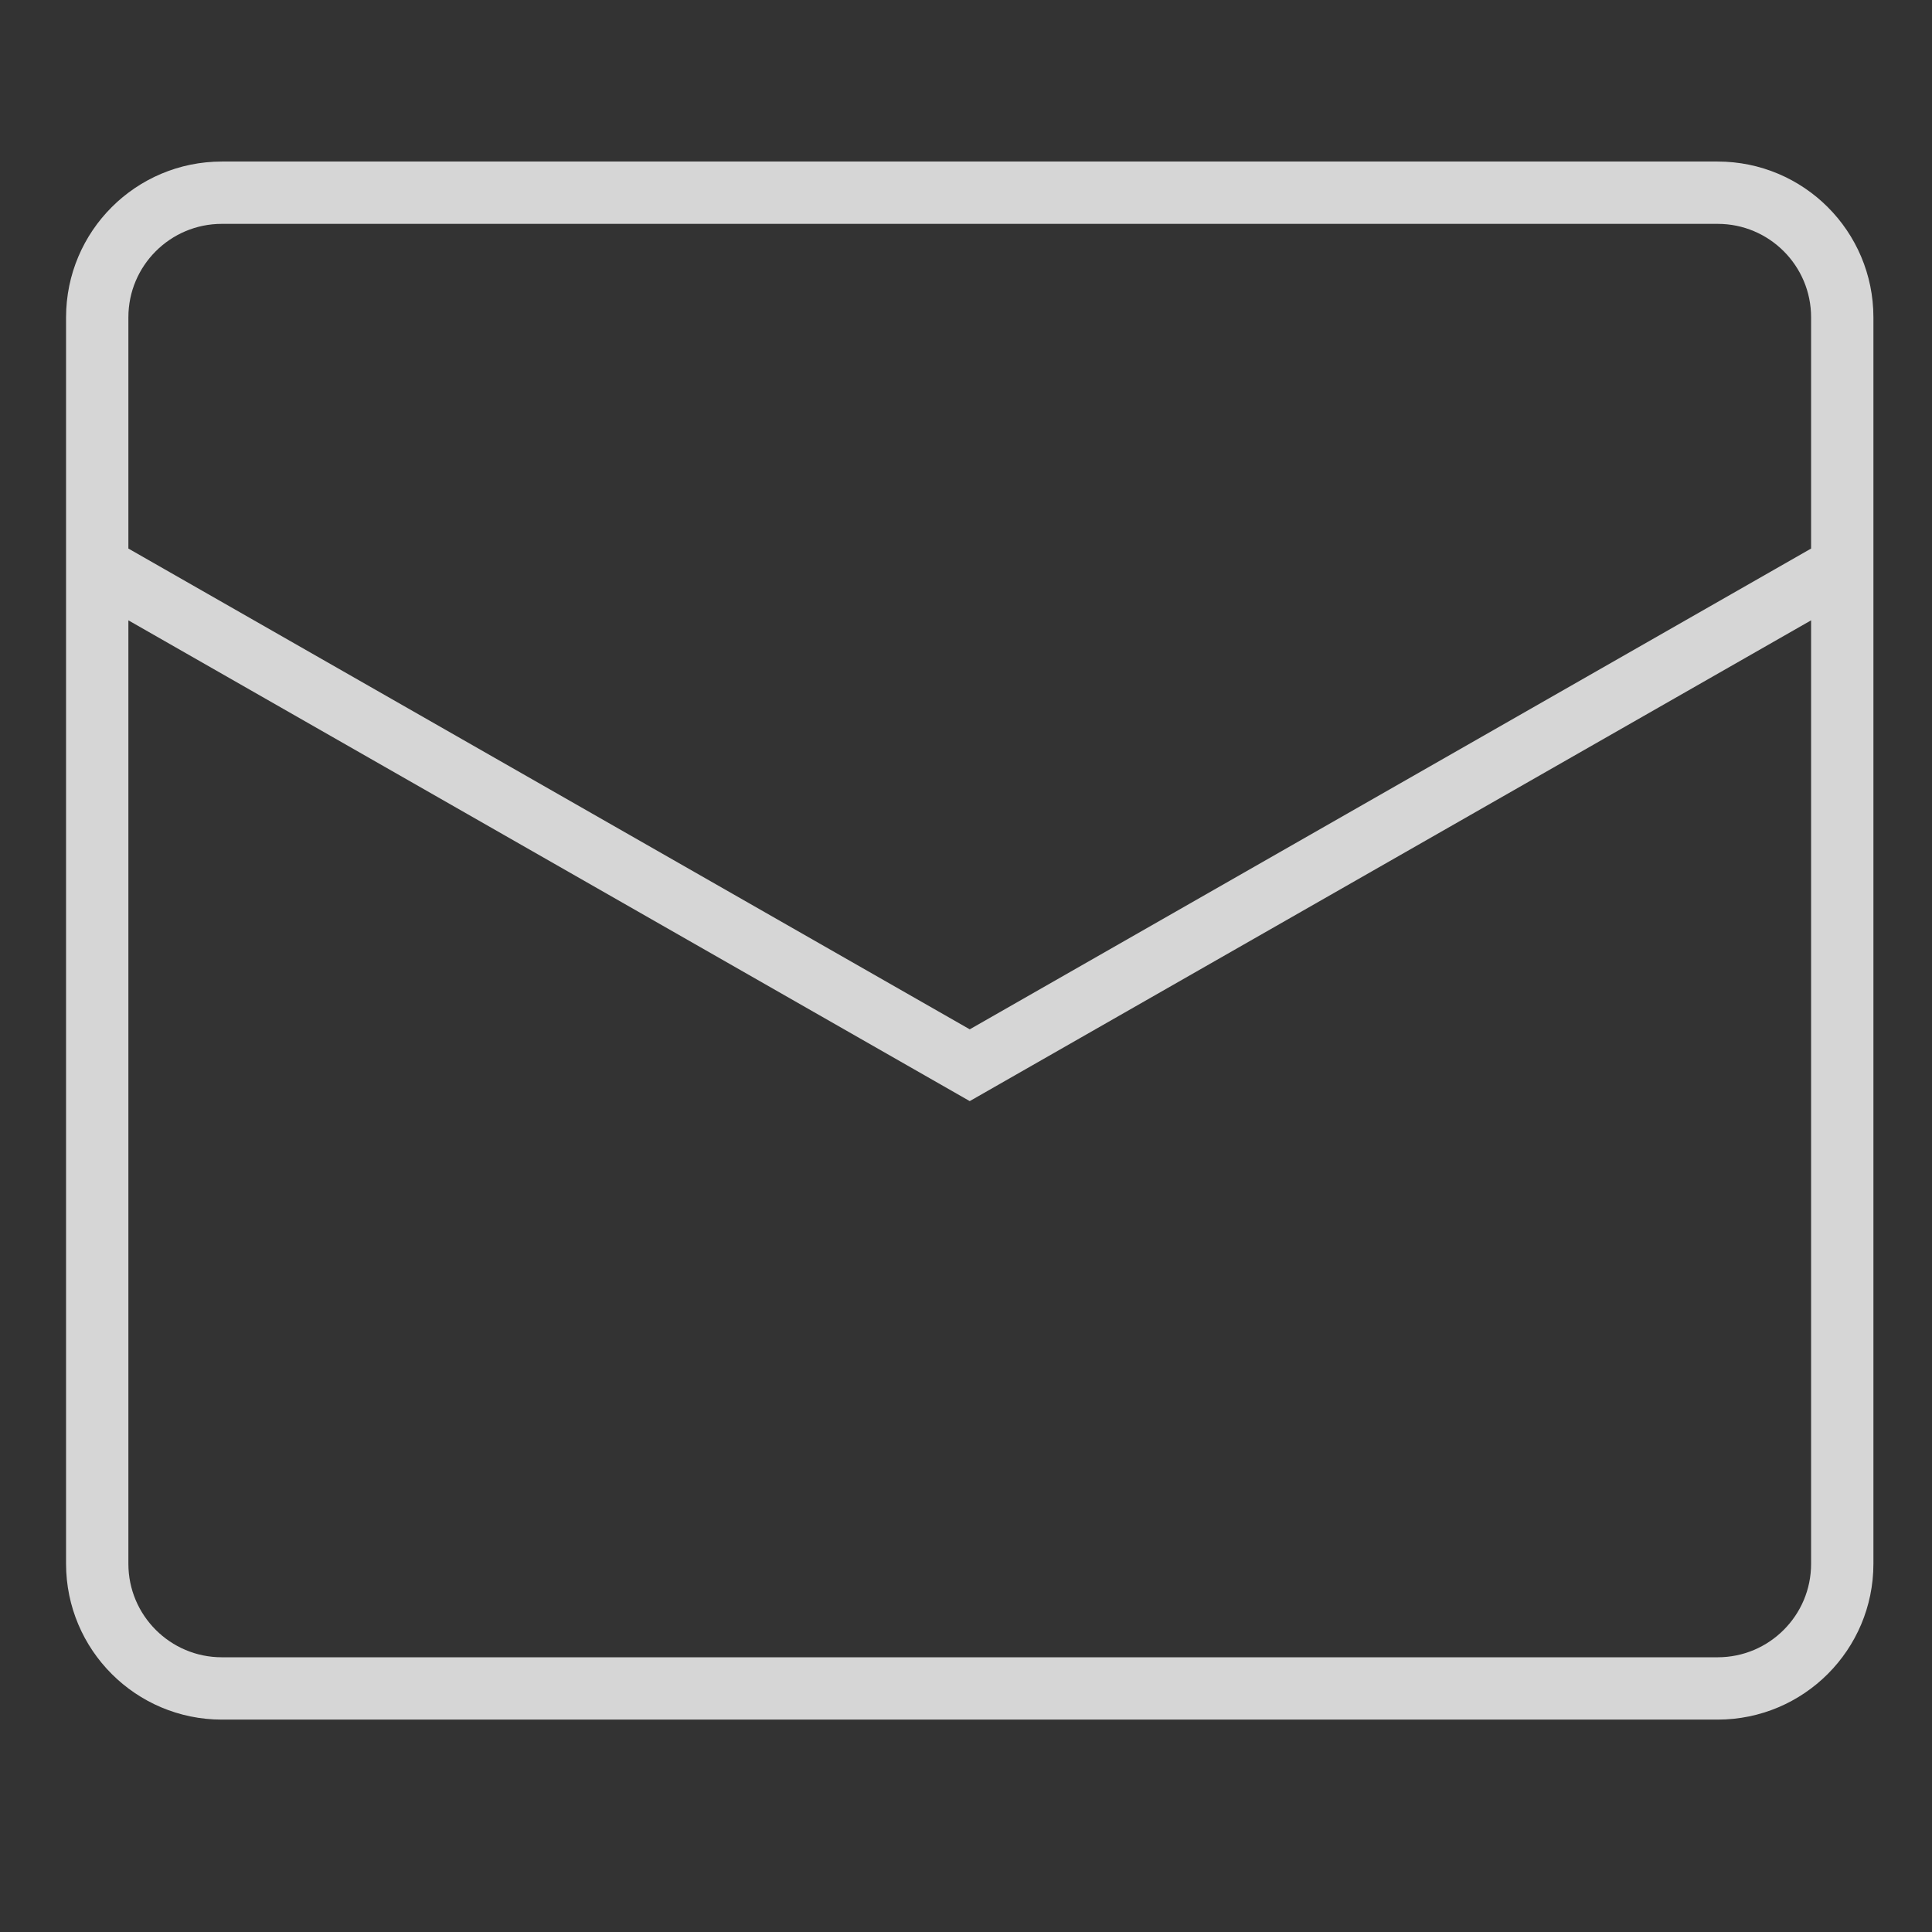 <svg width="31" height="31" viewBox="0 0 31 31" fill="none" xmlns="http://www.w3.org/2000/svg">
<rect x="0" y="0" width="31" height="31" fill="#333333" stroke="none"/>
<path d="M1.56 9.092L15.56 17.092L29.56 9.092M3.56 3.092H27.56C28.665 3.092 29.56 3.987 29.56 5.092V25.092C29.56 26.196 28.665 27.092 27.56 27.092H3.56C2.456 27.092 1.56 26.196 1.56 25.092V5.092C1.56 3.987 2.456 3.092 3.56 3.092Z" stroke="white" stroke-opacity="0.8"/>
</svg>
